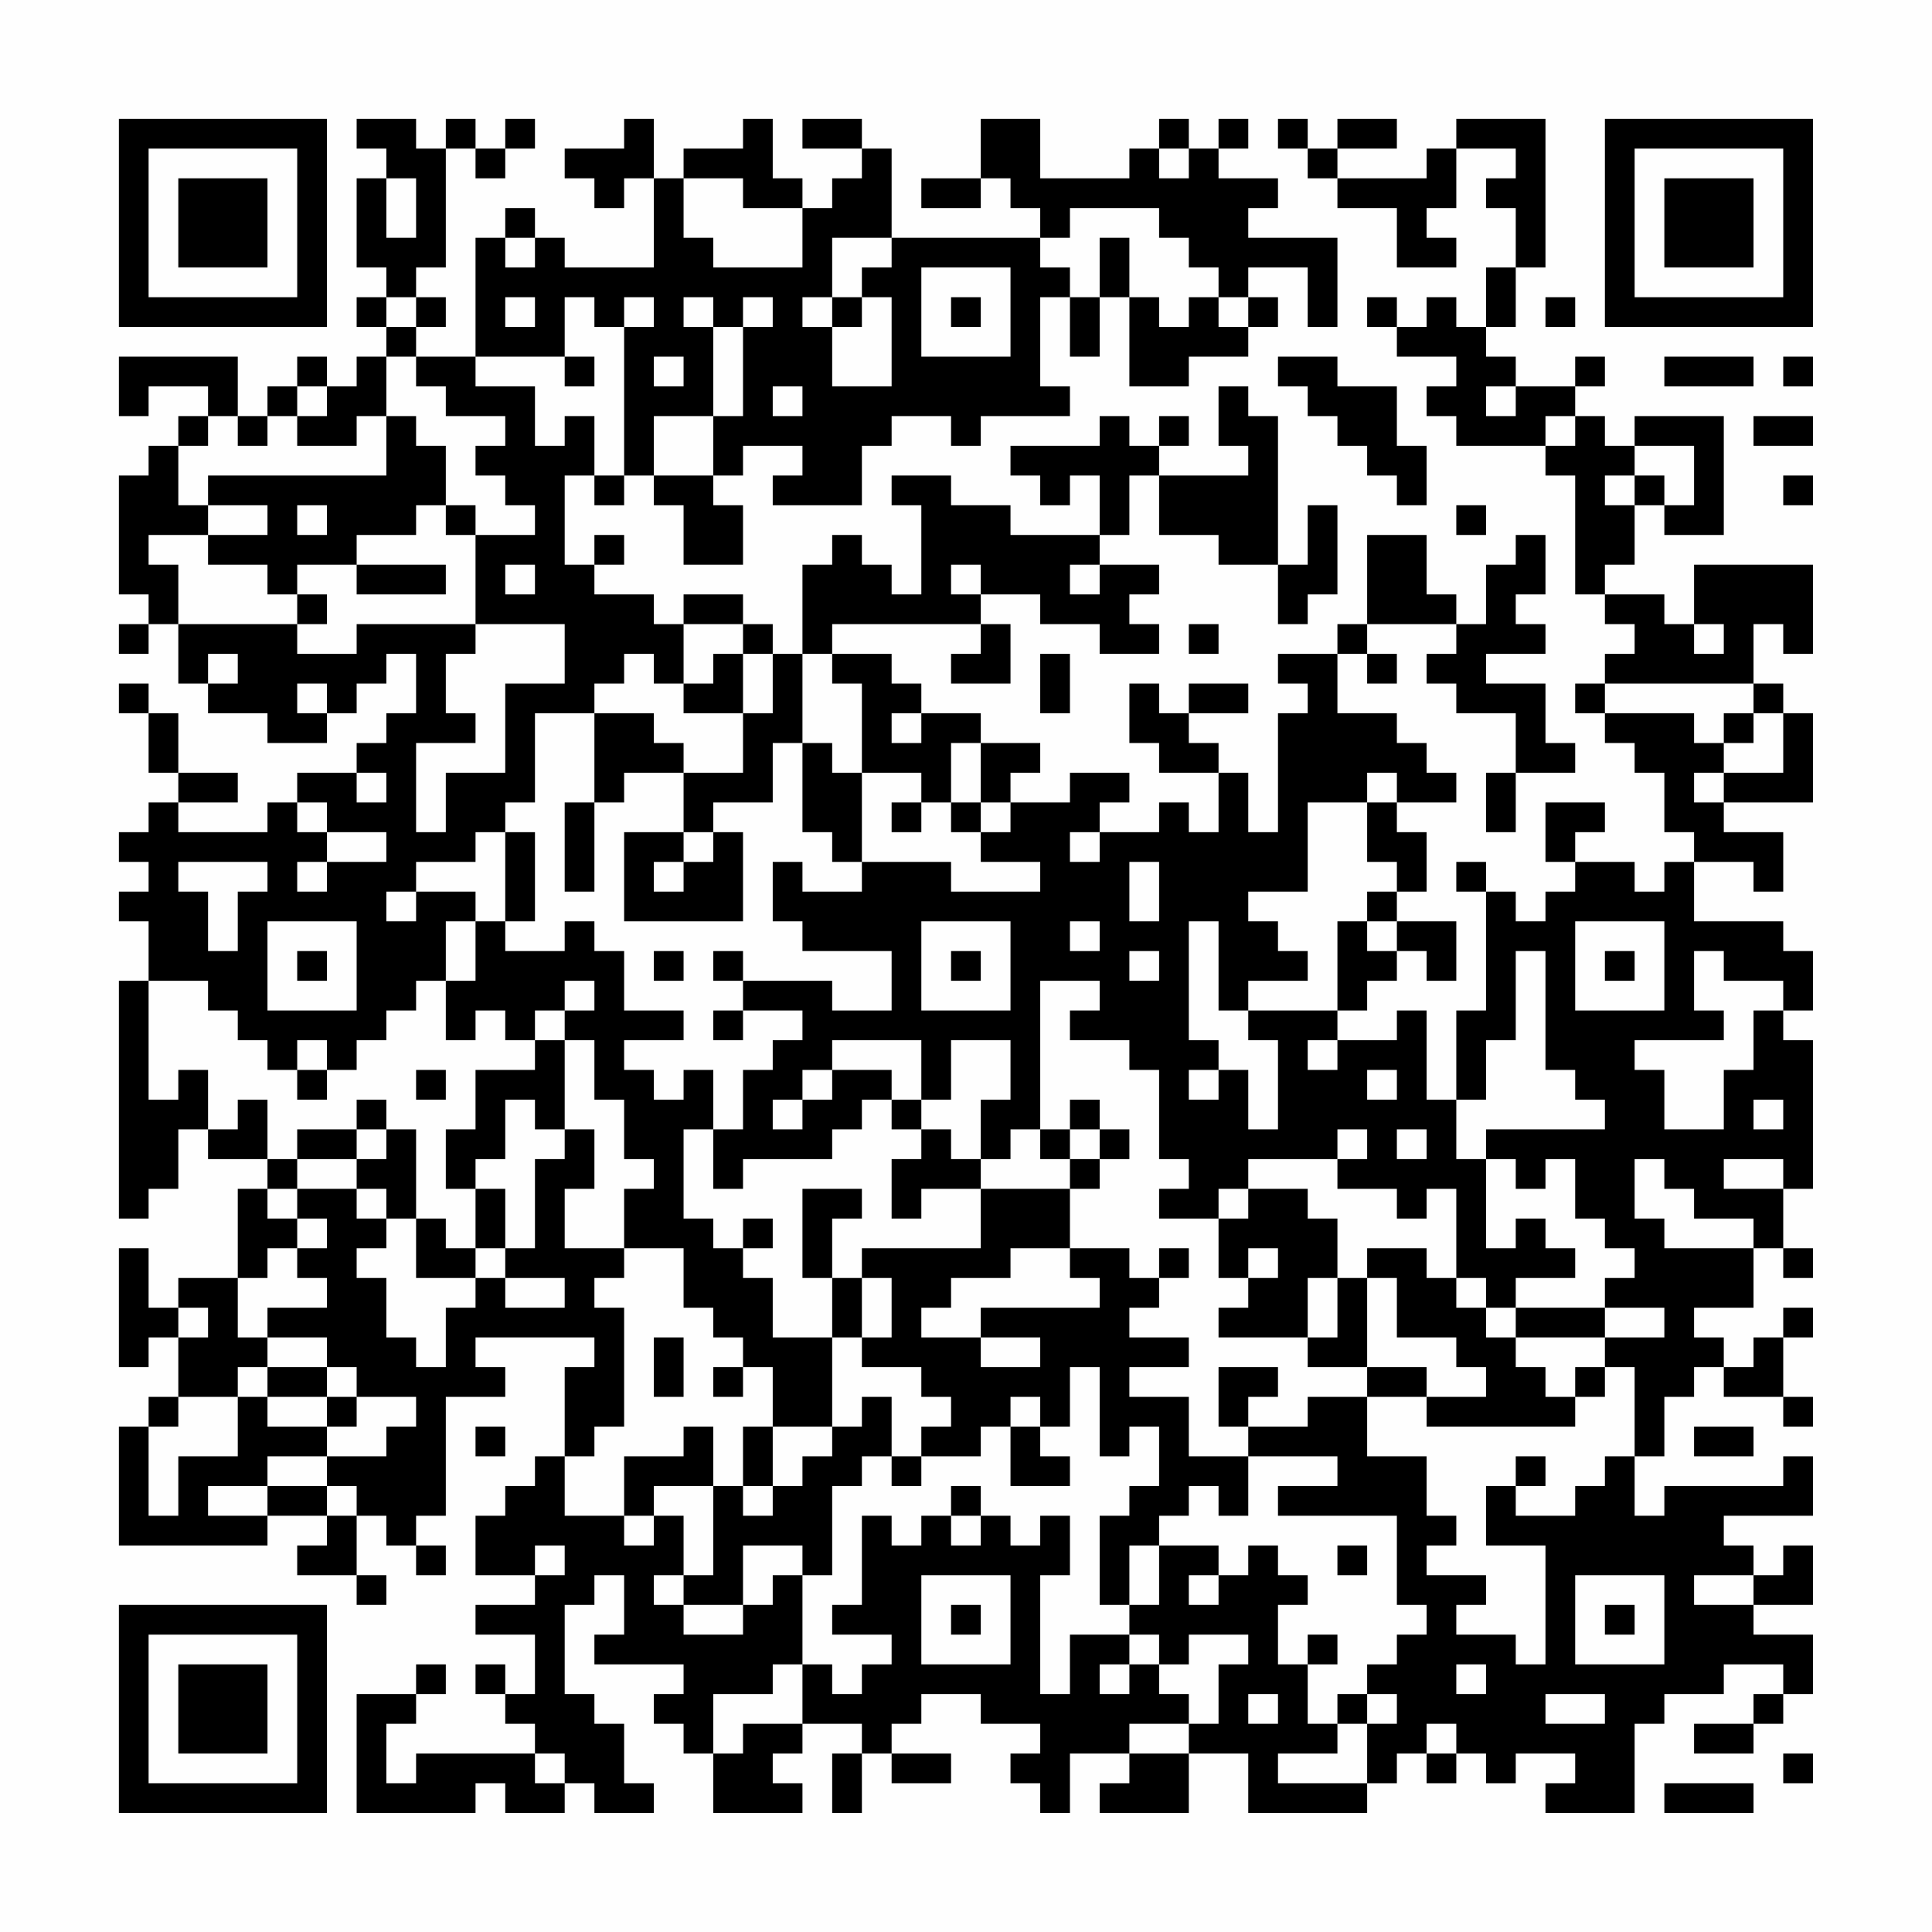 <?xml version="1.0" encoding="UTF-8"?>
<svg xmlns="http://www.w3.org/2000/svg" version="1.1" width="300" height="300" viewBox="0 0 300 300"><rect x="0" y="0" width="300" height="300" fill="#fefefe"/><g transform="scale(4.615)"><g transform="translate(4,4)"><path fill-rule="evenodd" d="M8 0L8 1L9 1L9 2L8 2L8 5L9 5L9 6L8 6L8 7L9 7L9 8L8 8L8 9L7 9L7 8L6 8L6 9L5 9L5 10L4 10L4 8L0 8L0 10L1 10L1 9L3 9L3 10L2 10L2 11L1 11L1 12L0 12L0 16L1 16L1 17L0 17L0 18L1 18L1 17L2 17L2 19L3 19L3 20L5 20L5 21L7 21L7 20L8 20L8 19L9 19L9 18L10 18L10 20L9 20L9 21L8 21L8 22L6 22L6 23L5 23L5 24L2 24L2 23L4 23L4 22L2 22L2 20L1 20L1 19L0 19L0 20L1 20L1 22L2 22L2 23L1 23L1 24L0 24L0 25L1 25L1 26L0 26L0 27L1 27L1 29L0 29L0 37L1 37L1 36L2 36L2 34L3 34L3 35L5 35L5 36L4 36L4 39L2 39L2 40L1 40L1 38L0 38L0 42L1 42L1 41L2 41L2 43L1 43L1 44L0 44L0 48L5 48L5 47L7 47L7 48L6 48L6 49L8 49L8 50L9 50L9 49L8 49L8 47L9 47L9 48L10 48L10 49L11 49L11 48L10 48L10 47L11 47L11 43L13 43L13 42L12 42L12 41L16 41L16 42L15 42L15 45L14 45L14 46L13 46L13 47L12 47L12 49L14 49L14 50L12 50L12 51L14 51L14 53L13 53L13 52L12 52L12 53L13 53L13 54L14 54L14 55L10 55L10 56L9 56L9 54L10 54L10 53L11 53L11 52L10 52L10 53L8 53L8 57L12 57L12 56L13 56L13 57L15 57L15 56L16 56L16 57L18 57L18 56L17 56L17 54L16 54L16 53L15 53L15 50L16 50L16 49L17 49L17 51L16 51L16 52L19 52L19 53L18 53L18 54L19 54L19 55L20 55L20 57L23 57L23 56L22 56L22 55L23 55L23 54L25 54L25 55L24 55L24 57L25 57L25 55L26 55L26 56L28 56L28 55L26 55L26 54L27 54L27 53L29 53L29 54L31 54L31 55L30 55L30 56L31 56L31 57L32 57L32 55L34 55L34 56L33 56L33 57L36 57L36 55L38 55L38 57L42 57L42 56L43 56L43 55L44 55L44 56L45 56L45 55L46 55L46 56L47 56L47 55L49 55L49 56L48 56L48 57L51 57L51 54L52 54L52 53L54 53L54 52L56 52L56 53L55 53L55 54L53 54L53 55L55 55L55 54L56 54L56 53L57 53L57 51L55 51L55 50L57 50L57 48L56 48L56 49L55 49L55 48L54 48L54 47L57 47L57 45L56 45L56 46L52 46L52 47L51 47L51 45L52 45L52 43L53 43L53 42L54 42L54 43L56 43L56 44L57 44L57 43L56 43L56 41L57 41L57 40L56 40L56 41L55 41L55 42L54 42L54 41L53 41L53 40L55 40L55 38L56 38L56 39L57 39L57 38L56 38L56 36L57 36L57 31L56 31L56 30L57 30L57 28L56 28L56 27L53 27L53 25L55 25L55 26L56 26L56 24L54 24L54 23L57 23L57 20L56 20L56 19L55 19L55 17L56 17L56 18L57 18L57 15L53 15L53 17L52 17L52 16L50 16L50 15L51 15L51 13L52 13L52 14L54 14L54 10L51 10L51 11L50 11L50 10L49 10L49 9L50 9L50 8L49 8L49 9L47 9L47 8L46 8L46 7L47 7L47 5L48 5L48 0L45 0L45 1L44 1L44 2L41 2L41 1L43 1L43 0L41 0L41 1L40 1L40 0L39 0L39 1L40 1L40 2L41 2L41 3L43 3L43 5L45 5L45 4L44 4L44 3L45 3L45 1L47 1L47 2L46 2L46 3L47 3L47 5L46 5L46 7L45 7L45 6L44 6L44 7L43 7L43 6L42 6L42 7L43 7L43 8L45 8L45 9L44 9L44 10L45 10L45 11L48 11L48 12L49 12L49 16L50 16L50 17L51 17L51 18L50 18L50 19L49 19L49 20L50 20L50 21L51 21L51 22L52 22L52 24L53 24L53 25L52 25L52 26L51 26L51 25L49 25L49 24L50 24L50 23L48 23L48 25L49 25L49 26L48 26L48 27L47 27L47 26L46 26L46 25L45 25L45 26L46 26L46 30L45 30L45 33L44 33L44 30L43 30L43 31L41 31L41 30L42 30L42 29L43 29L43 28L44 28L44 29L45 29L45 27L43 27L43 26L44 26L44 24L43 24L43 23L45 23L45 22L44 22L44 21L43 21L43 20L41 20L41 18L42 18L42 19L43 19L43 18L42 18L42 17L45 17L45 18L44 18L44 19L45 19L45 20L47 20L47 22L46 22L46 24L47 24L47 22L49 22L49 21L48 21L48 19L46 19L46 18L48 18L48 17L47 17L47 16L48 16L48 14L47 14L47 15L46 15L46 17L45 17L45 16L44 16L44 14L42 14L42 17L41 17L41 18L39 18L39 19L40 19L40 20L39 20L39 24L38 24L38 22L37 22L37 21L36 21L36 20L38 20L38 19L36 19L36 20L35 20L35 19L34 19L34 21L35 21L35 22L37 22L37 24L36 24L36 23L35 23L35 24L33 24L33 23L34 23L34 22L32 22L32 23L30 23L30 22L31 22L31 21L29 21L29 20L27 20L27 19L26 19L26 18L24 18L24 17L29 17L29 18L28 18L28 19L30 19L30 17L29 17L29 16L31 16L31 17L33 17L33 18L35 18L35 17L34 17L34 16L35 16L35 15L33 15L33 14L34 14L34 12L35 12L35 14L37 14L37 15L39 15L39 17L40 17L40 16L41 16L41 13L40 13L40 15L39 15L39 10L38 10L38 9L37 9L37 11L38 11L38 12L35 12L35 11L36 11L36 10L35 10L35 11L34 11L34 10L33 10L33 11L30 11L30 12L31 12L31 13L32 13L32 12L33 12L33 14L30 14L30 13L28 13L28 12L26 12L26 13L27 13L27 16L26 16L26 15L25 15L25 14L24 14L24 15L23 15L23 18L22 18L22 17L21 17L21 16L19 16L19 17L18 17L18 16L16 16L16 15L17 15L17 14L16 14L16 15L15 15L15 12L16 12L16 13L17 13L17 12L18 12L18 13L19 13L19 15L21 15L21 13L20 13L20 12L21 12L21 11L23 11L23 12L22 12L22 13L25 13L25 11L26 11L26 10L28 10L28 11L29 11L29 10L32 10L32 9L31 9L31 6L32 6L32 8L33 8L33 6L34 6L34 9L36 9L36 8L38 8L38 7L39 7L39 6L38 6L38 5L40 5L40 7L41 7L41 4L38 4L38 3L39 3L39 2L37 2L37 1L38 1L38 0L37 0L37 1L36 1L36 0L35 0L35 1L34 1L34 2L31 2L31 0L29 0L29 2L27 2L27 3L29 3L29 2L30 2L30 3L31 3L31 4L26 4L26 1L25 1L25 0L23 0L23 1L25 1L25 2L24 2L24 3L23 3L23 2L22 2L22 0L21 0L21 1L19 1L19 2L18 2L18 0L17 0L17 1L15 1L15 2L16 2L16 3L17 3L17 2L18 2L18 5L15 5L15 4L14 4L14 3L13 3L13 4L12 4L12 8L10 8L10 7L11 7L11 6L10 6L10 5L11 5L11 1L12 1L12 2L13 2L13 1L14 1L14 0L13 0L13 1L12 1L12 0L11 0L11 1L10 1L10 0ZM35 1L35 2L36 2L36 1ZM9 2L9 4L10 4L10 2ZM19 2L19 4L20 4L20 5L23 5L23 3L21 3L21 2ZM32 3L32 4L31 4L31 5L32 5L32 6L33 6L33 4L34 4L34 6L35 6L35 7L36 7L36 6L37 6L37 7L38 7L38 6L37 6L37 5L36 5L36 4L35 4L35 3ZM13 4L13 5L14 5L14 4ZM24 4L24 6L23 6L23 7L24 7L24 9L26 9L26 6L25 6L25 5L26 5L26 4ZM27 5L27 8L30 8L30 5ZM9 6L9 7L10 7L10 6ZM13 6L13 7L14 7L14 6ZM15 6L15 8L12 8L12 9L14 9L14 11L15 11L15 10L16 10L16 12L17 12L17 7L18 7L18 6L17 6L17 7L16 7L16 6ZM19 6L19 7L20 7L20 10L18 10L18 12L20 12L20 10L21 10L21 7L22 7L22 6L21 6L21 7L20 7L20 6ZM24 6L24 7L25 7L25 6ZM28 6L28 7L29 7L29 6ZM48 6L48 7L49 7L49 6ZM9 8L9 10L8 10L8 11L6 11L6 10L7 10L7 9L6 9L6 10L5 10L5 11L4 11L4 10L3 10L3 11L2 11L2 13L3 13L3 14L1 14L1 15L2 15L2 17L6 17L6 18L8 18L8 17L12 17L12 18L11 18L11 20L12 20L12 21L10 21L10 24L11 24L11 22L13 22L13 19L15 19L15 17L12 17L12 14L14 14L14 13L13 13L13 12L12 12L12 11L13 11L13 10L11 10L11 9L10 9L10 8ZM15 8L15 9L16 9L16 8ZM18 8L18 9L19 9L19 8ZM39 8L39 9L40 9L40 10L41 10L41 11L42 11L42 12L43 12L43 13L44 13L44 11L43 11L43 9L41 9L41 8ZM52 8L52 9L55 9L55 8ZM56 8L56 9L57 9L57 8ZM22 9L22 10L23 10L23 9ZM46 9L46 10L47 10L47 9ZM9 10L9 12L3 12L3 13L5 13L5 14L3 14L3 15L5 15L5 16L6 16L6 17L7 17L7 16L6 16L6 15L8 15L8 16L11 16L11 15L8 15L8 14L10 14L10 13L11 13L11 14L12 14L12 13L11 13L11 11L10 11L10 10ZM48 10L48 11L49 11L49 10ZM55 10L55 11L57 11L57 10ZM51 11L51 12L50 12L50 13L51 13L51 12L52 12L52 13L53 13L53 11ZM56 12L56 13L57 13L57 12ZM6 13L6 14L7 14L7 13ZM45 13L45 14L46 14L46 13ZM13 15L13 16L14 16L14 15ZM28 15L28 16L29 16L29 15ZM32 15L32 16L33 16L33 15ZM19 17L19 19L18 19L18 18L17 18L17 19L16 19L16 20L14 20L14 23L13 23L13 24L12 24L12 25L10 25L10 26L9 26L9 27L10 27L10 26L12 26L12 27L11 27L11 29L10 29L10 30L9 30L9 31L8 31L8 32L7 32L7 31L6 31L6 32L5 32L5 31L4 31L4 30L3 30L3 29L1 29L1 33L2 33L2 32L3 32L3 34L4 34L4 33L5 33L5 35L6 35L6 36L5 36L5 37L6 37L6 38L5 38L5 39L4 39L4 41L5 41L5 42L4 42L4 43L2 43L2 44L1 44L1 47L2 47L2 45L4 45L4 43L5 43L5 44L7 44L7 45L5 45L5 46L3 46L3 47L5 47L5 46L7 46L7 47L8 47L8 46L7 46L7 45L9 45L9 44L10 44L10 43L8 43L8 42L7 42L7 41L5 41L5 40L7 40L7 39L6 39L6 38L7 38L7 37L6 37L6 36L8 36L8 37L9 37L9 38L8 38L8 39L9 39L9 41L10 41L10 42L11 42L11 40L12 40L12 39L13 39L13 40L15 40L15 39L13 39L13 38L14 38L14 35L15 35L15 34L16 34L16 36L15 36L15 38L17 38L17 39L16 39L16 40L17 40L17 44L16 44L16 45L15 45L15 47L17 47L17 48L18 48L18 47L19 47L19 49L18 49L18 50L19 50L19 51L21 51L21 50L22 50L22 49L23 49L23 52L22 52L22 53L20 53L20 55L21 55L21 54L23 54L23 52L24 52L24 53L25 53L25 52L26 52L26 51L24 51L24 50L25 50L25 47L26 47L26 48L27 48L27 47L28 47L28 48L29 48L29 47L30 47L30 48L31 48L31 47L32 47L32 49L31 49L31 53L32 53L32 51L34 51L34 52L33 52L33 53L34 53L34 52L35 52L35 53L36 53L36 54L34 54L34 55L36 55L36 54L37 54L37 52L38 52L38 51L36 51L36 52L35 52L35 51L34 51L34 50L35 50L35 48L37 48L37 49L36 49L36 50L37 50L37 49L38 49L38 48L39 48L39 49L40 49L40 50L39 50L39 52L40 52L40 54L41 54L41 55L39 55L39 56L42 56L42 54L43 54L43 53L42 53L42 52L43 52L43 51L44 51L44 50L43 50L43 47L39 47L39 46L41 46L41 45L38 45L38 44L40 44L40 43L42 43L42 45L44 45L44 47L45 47L45 48L44 48L44 49L46 49L46 50L45 50L45 51L47 51L47 52L48 52L48 48L46 48L46 46L47 46L47 47L49 47L49 46L50 46L50 45L51 45L51 42L50 42L50 41L52 41L52 40L50 40L50 39L51 39L51 38L50 38L50 37L49 37L49 35L48 35L48 36L47 36L47 35L46 35L46 34L50 34L50 33L49 33L49 32L48 32L48 28L47 28L47 31L46 31L46 33L45 33L45 35L46 35L46 38L47 38L47 37L48 37L48 38L49 38L49 39L47 39L47 40L46 40L46 39L45 39L45 36L44 36L44 37L43 37L43 36L41 36L41 35L42 35L42 34L41 34L41 35L38 35L38 36L37 36L37 37L35 37L35 36L36 36L36 35L35 35L35 32L34 32L34 31L32 31L32 30L33 30L33 29L31 29L31 34L30 34L30 35L29 35L29 33L30 33L30 31L28 31L28 33L27 33L27 31L24 31L24 32L23 32L23 33L22 33L22 34L23 34L23 33L24 33L24 32L26 32L26 33L25 33L25 34L24 34L24 35L21 35L21 36L20 36L20 34L21 34L21 32L22 32L22 31L23 31L23 30L21 30L21 29L24 29L24 30L26 30L26 28L23 28L23 27L22 27L22 25L23 25L23 26L25 26L25 25L28 25L28 26L31 26L31 25L29 25L29 24L30 24L30 23L29 23L29 21L28 21L28 23L27 23L27 22L25 22L25 19L24 19L24 18L23 18L23 21L22 21L22 23L20 23L20 24L19 24L19 22L21 22L21 20L22 20L22 18L21 18L21 17ZM36 17L36 18L37 18L37 17ZM53 17L53 18L54 18L54 17ZM3 18L3 19L4 19L4 18ZM20 18L20 19L19 19L19 20L21 20L21 18ZM31 18L31 20L32 20L32 18ZM6 19L6 20L7 20L7 19ZM50 19L50 20L53 20L53 21L54 21L54 22L53 22L53 23L54 23L54 22L56 22L56 20L55 20L55 19ZM16 20L16 23L15 23L15 26L16 26L16 23L17 23L17 22L19 22L19 21L18 21L18 20ZM26 20L26 21L27 21L27 20ZM54 20L54 21L55 21L55 20ZM23 21L23 24L24 24L24 25L25 25L25 22L24 22L24 21ZM8 22L8 23L9 23L9 22ZM42 22L42 23L40 23L40 26L38 26L38 27L39 27L39 28L40 28L40 29L38 29L38 30L37 30L37 27L36 27L36 31L37 31L37 32L36 32L36 33L37 33L37 32L38 32L38 34L39 34L39 31L38 31L38 30L41 30L41 27L42 27L42 28L43 28L43 27L42 27L42 26L43 26L43 25L42 25L42 23L43 23L43 22ZM6 23L6 24L7 24L7 25L6 25L6 26L7 26L7 25L9 25L9 24L7 24L7 23ZM26 23L26 24L27 24L27 23ZM28 23L28 24L29 24L29 23ZM13 24L13 27L12 27L12 29L11 29L11 31L12 31L12 30L13 30L13 31L14 31L14 32L12 32L12 34L11 34L11 36L12 36L12 38L11 38L11 37L10 37L10 34L9 34L9 33L8 33L8 34L6 34L6 35L8 35L8 36L9 36L9 37L10 37L10 39L12 39L12 38L13 38L13 36L12 36L12 35L13 35L13 33L14 33L14 34L15 34L15 31L16 31L16 33L17 33L17 35L18 35L18 36L17 36L17 38L19 38L19 40L20 40L20 41L21 41L21 42L20 42L20 43L21 43L21 42L22 42L22 44L21 44L21 46L20 46L20 44L19 44L19 45L17 45L17 47L18 47L18 46L20 46L20 49L19 49L19 50L21 50L21 48L23 48L23 49L24 49L24 46L25 46L25 45L26 45L26 46L27 46L27 45L29 45L29 44L30 44L30 46L32 46L32 45L31 45L31 44L32 44L32 42L33 42L33 45L34 45L34 44L35 44L35 46L34 46L34 47L33 47L33 50L34 50L34 48L35 48L35 47L36 47L36 46L37 46L37 47L38 47L38 45L36 45L36 43L34 43L34 42L36 42L36 41L34 41L34 40L35 40L35 39L36 39L36 38L35 38L35 39L34 39L34 38L32 38L32 36L33 36L33 35L34 35L34 34L33 34L33 33L32 33L32 34L31 34L31 35L32 35L32 36L29 36L29 35L28 35L28 34L27 34L27 33L26 33L26 34L27 34L27 35L26 35L26 37L27 37L27 36L29 36L29 38L25 38L25 39L24 39L24 37L25 37L25 36L23 36L23 39L24 39L24 41L22 41L22 39L21 39L21 38L22 38L22 37L21 37L21 38L20 38L20 37L19 37L19 34L20 34L20 32L19 32L19 33L18 33L18 32L17 32L17 31L19 31L19 30L17 30L17 28L16 28L16 27L15 27L15 28L13 28L13 27L14 27L14 24ZM17 24L17 27L21 27L21 24L20 24L20 25L19 25L19 24ZM32 24L32 25L33 25L33 24ZM2 25L2 26L3 26L3 28L4 28L4 26L5 26L5 25ZM18 25L18 26L19 26L19 25ZM34 25L34 27L35 27L35 25ZM5 27L5 30L8 30L8 27ZM27 27L27 30L30 30L30 27ZM32 27L32 28L33 28L33 27ZM49 27L49 30L52 30L52 27ZM6 28L6 29L7 29L7 28ZM18 28L18 29L19 29L19 28ZM20 28L20 29L21 29L21 28ZM28 28L28 29L29 29L29 28ZM34 28L34 29L35 29L35 28ZM50 28L50 29L51 29L51 28ZM53 28L53 30L54 30L54 31L51 31L51 32L52 32L52 34L54 34L54 32L55 32L55 30L56 30L56 29L54 29L54 28ZM15 29L15 30L14 30L14 31L15 31L15 30L16 30L16 29ZM20 30L20 31L21 31L21 30ZM40 31L40 32L41 32L41 31ZM6 32L6 33L7 33L7 32ZM10 32L10 33L11 33L11 32ZM42 32L42 33L43 33L43 32ZM55 33L55 34L56 34L56 33ZM8 34L8 35L9 35L9 34ZM32 34L32 35L33 35L33 34ZM43 34L43 35L44 35L44 34ZM51 35L51 37L52 37L52 38L55 38L55 37L53 37L53 36L52 36L52 35ZM54 35L54 36L56 36L56 35ZM38 36L38 37L37 37L37 39L38 39L38 40L37 40L37 41L40 41L40 42L42 42L42 43L44 43L44 44L49 44L49 43L50 43L50 42L49 42L49 43L48 43L48 42L47 42L47 41L50 41L50 40L47 40L47 41L46 41L46 40L45 40L45 39L44 39L44 38L42 38L42 39L41 39L41 37L40 37L40 36ZM30 38L30 39L28 39L28 40L27 40L27 41L29 41L29 42L31 42L31 41L29 41L29 40L33 40L33 39L32 39L32 38ZM38 38L38 39L39 39L39 38ZM25 39L25 41L24 41L24 44L22 44L22 46L21 46L21 47L22 47L22 46L23 46L23 45L24 45L24 44L25 44L25 43L26 43L26 45L27 45L27 44L28 44L28 43L27 43L27 42L25 42L25 41L26 41L26 39ZM40 39L40 41L41 41L41 39ZM42 39L42 42L44 42L44 43L46 43L46 42L45 42L45 41L43 41L43 39ZM2 40L2 41L3 41L3 40ZM18 41L18 43L19 43L19 41ZM5 42L5 43L7 43L7 44L8 44L8 43L7 43L7 42ZM37 42L37 44L38 44L38 43L39 43L39 42ZM30 43L30 44L31 44L31 43ZM12 44L12 45L13 45L13 44ZM53 44L53 45L55 45L55 44ZM47 45L47 46L48 46L48 45ZM28 46L28 47L29 47L29 46ZM14 48L14 49L15 49L15 48ZM41 48L41 49L42 49L42 48ZM27 49L27 52L30 52L30 49ZM49 49L49 52L52 52L52 49ZM53 49L53 50L55 50L55 49ZM28 50L28 51L29 51L29 50ZM50 50L50 51L51 51L51 50ZM40 51L40 52L41 52L41 51ZM45 52L45 53L46 53L46 52ZM38 53L38 54L39 54L39 53ZM41 53L41 54L42 54L42 53ZM48 53L48 54L50 54L50 53ZM44 54L44 55L45 55L45 54ZM14 55L14 56L15 56L15 55ZM56 55L56 56L57 56L57 55ZM52 56L52 57L55 57L55 56ZM0 0L0 7L7 7L7 0ZM1 1L1 6L6 6L6 1ZM2 2L2 5L5 5L5 2ZM50 0L50 7L57 7L57 0ZM51 1L51 6L56 6L56 1ZM52 2L52 5L55 5L55 2ZM0 50L0 57L7 57L7 50ZM1 51L1 56L6 56L6 51ZM2 52L2 55L5 55L5 52Z" fill="#000000"/></g></g></svg>

